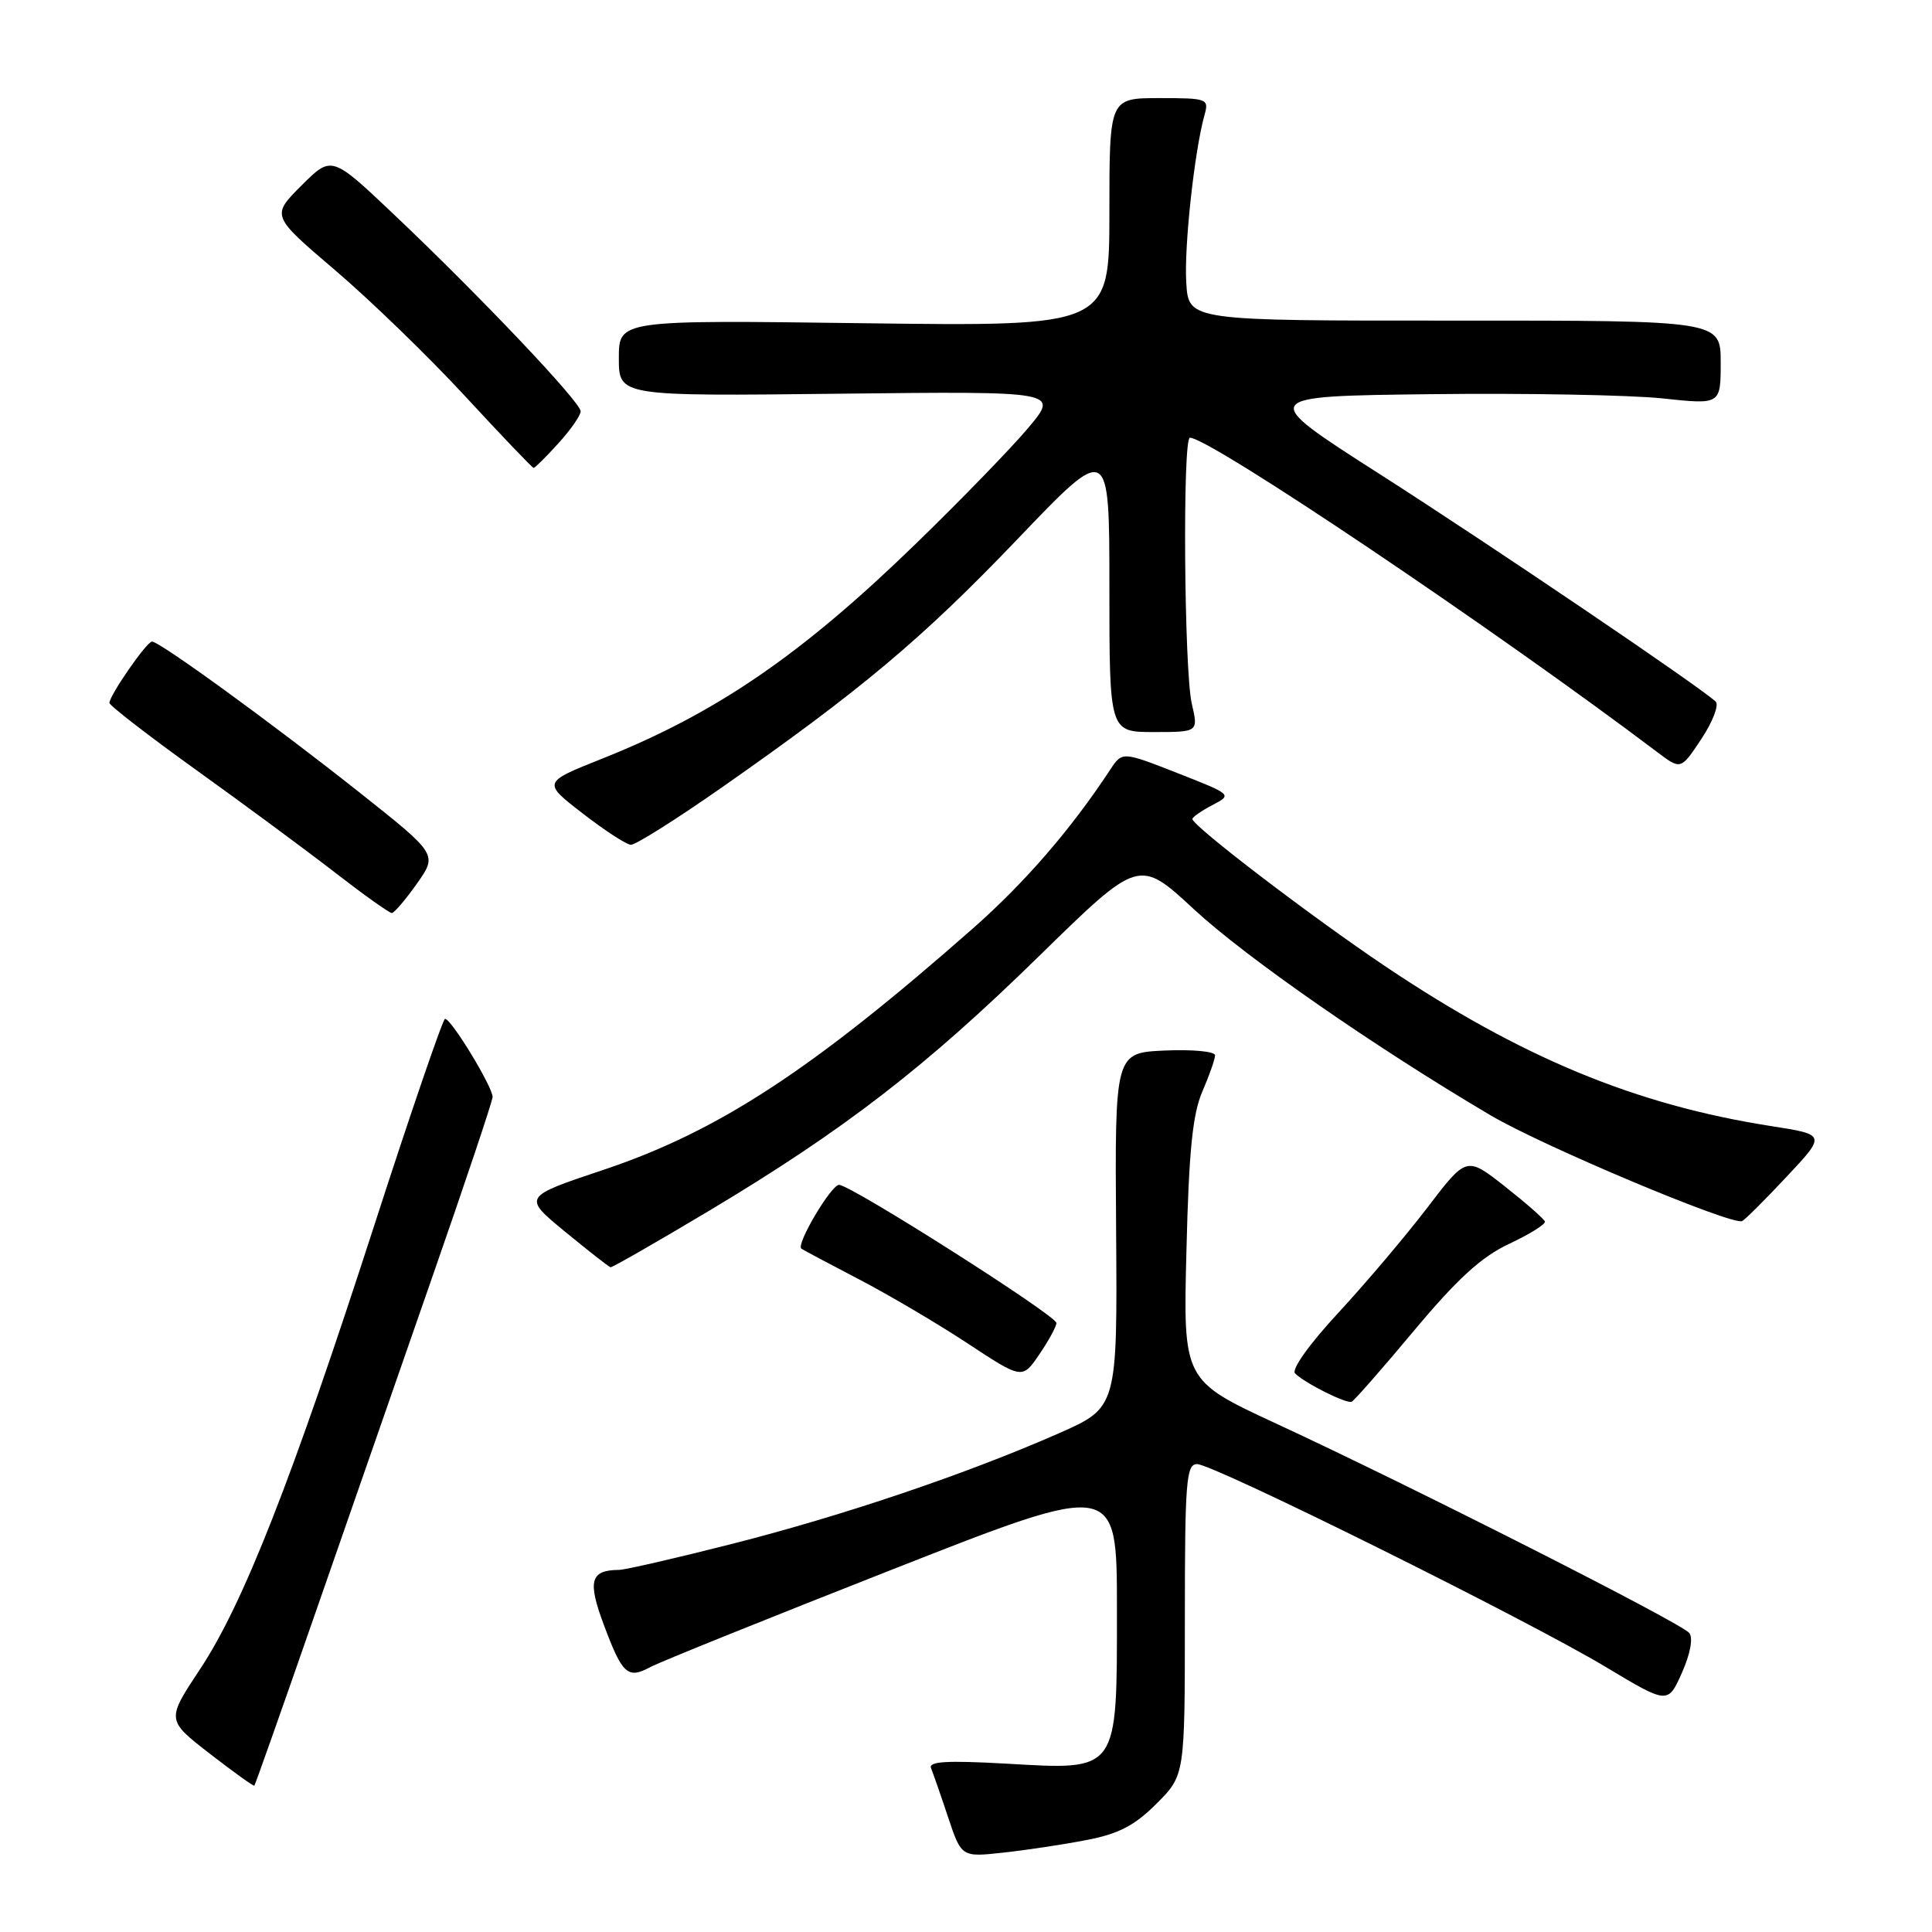 <?xml version="1.0" encoding="UTF-8" standalone="no"?>
<!DOCTYPE svg PUBLIC "-//W3C//DTD SVG 1.1//EN" "http://www.w3.org/Graphics/SVG/1.1/DTD/svg11.dtd" >
<svg xmlns="http://www.w3.org/2000/svg" xmlns:xlink="http://www.w3.org/1999/xlink" version="1.1" viewBox="0 0 256 256">
 <g >
 <path fill="currentColor"
d=" M 143.99 243.81 C 148.22 243.00 150.34 241.90 153.24 239.00 C 157.00 235.24 157.00 235.24 157.00 214.62 C 157.00 196.28 157.18 194.00 158.62 194.00 C 160.79 194.00 202.38 214.64 212.75 220.87 C 221.00 225.82 221.00 225.82 222.86 221.66 C 223.97 219.16 224.37 217.05 223.84 216.38 C 222.83 215.08 187.14 196.99 169.14 188.65 C 156.77 182.92 156.77 182.92 157.21 165.71 C 157.53 152.52 158.03 147.60 159.32 144.63 C 160.24 142.50 161.00 140.34 161.00 139.83 C 161.00 139.32 158.01 139.04 154.36 139.20 C 147.72 139.50 147.72 139.50 147.89 163.00 C 148.06 186.50 148.06 186.50 140.28 189.93 C 128.12 195.28 111.74 200.83 97.01 204.57 C 89.59 206.46 82.84 208.01 82.01 208.02 C 78.22 208.05 77.83 209.48 80.02 215.32 C 82.48 221.90 83.17 222.52 86.23 220.87 C 87.48 220.20 101.89 214.39 118.25 207.96 C 148.00 196.26 148.00 196.26 148.00 213.13 C 148.00 234.97 148.30 234.55 133.29 233.69 C 125.40 233.25 122.99 233.40 123.37 234.30 C 123.64 234.96 124.66 237.88 125.63 240.80 C 127.40 246.09 127.40 246.09 132.95 245.48 C 136.00 245.15 140.97 244.40 143.99 243.81 Z  M 41.53 214.47 C 45.73 202.39 52.78 182.15 57.18 169.50 C 61.59 156.85 65.23 145.99 65.27 145.37 C 65.34 144.12 59.81 135.00 58.97 135.00 C 58.69 135.00 54.48 147.26 49.63 162.25 C 38.67 196.14 32.22 212.57 26.49 221.20 C 22.05 227.91 22.05 227.91 27.77 232.35 C 30.92 234.79 33.59 236.71 33.70 236.61 C 33.81 236.51 37.33 226.55 41.53 214.47 Z  M 187.37 176.31 C 193.13 169.43 196.29 166.54 199.98 164.81 C 202.69 163.54 204.82 162.21 204.71 161.86 C 204.59 161.51 202.21 159.42 199.41 157.21 C 194.32 153.21 194.32 153.21 189.13 160.02 C 186.27 163.76 180.96 170.04 177.32 173.97 C 173.46 178.14 171.08 181.48 171.61 181.99 C 172.91 183.28 178.40 186.03 179.10 185.74 C 179.42 185.61 183.15 181.37 187.37 176.31 Z  M 139.98 175.30 C 139.95 174.30 112.74 157.00 111.18 157.00 C 110.13 157.00 105.46 164.88 106.18 165.45 C 106.36 165.59 109.74 167.39 113.71 169.46 C 117.68 171.52 124.19 175.36 128.19 177.99 C 135.46 182.78 135.46 182.78 137.73 179.44 C 138.98 177.61 139.99 175.74 139.98 175.30 Z  M 93.90 160.47 C 111.87 149.72 122.63 141.42 137.71 126.66 C 150.92 113.74 150.92 113.74 158.21 120.49 C 165.11 126.88 182.04 138.65 197.50 147.78 C 204.32 151.82 229.51 162.41 230.84 161.80 C 231.21 161.64 233.86 158.99 236.73 155.93 C 241.96 150.35 241.96 150.35 234.73 149.22 C 216.71 146.41 201.62 140.16 183.54 128.03 C 173.73 121.44 158.00 109.43 158.00 108.52 C 158.00 108.27 159.19 107.44 160.65 106.68 C 163.29 105.29 163.28 105.29 156.00 102.43 C 148.70 99.57 148.70 99.57 147.10 102.00 C 141.91 109.89 135.81 116.94 128.95 122.99 C 107.61 141.79 95.15 149.93 79.93 155.02 C 69.26 158.59 69.26 158.59 74.88 163.21 C 77.97 165.75 80.68 167.87 80.90 167.92 C 81.12 167.96 86.97 164.61 93.90 160.47 Z  M 55.24 117.09 C 57.98 113.21 57.98 113.21 47.64 105.01 C 36.29 96.01 21.14 84.99 20.14 85.01 C 19.43 85.03 14.51 92.13 14.50 93.14 C 14.50 93.48 19.68 97.49 26.00 102.03 C 32.33 106.57 40.61 112.69 44.42 115.64 C 48.23 118.59 51.60 120.99 51.92 120.98 C 52.24 120.97 53.73 119.22 55.24 117.09 Z  M 95.59 104.38 C 114.11 91.43 122.23 84.61 134.84 71.42 C 147.00 58.70 147.00 58.70 147.00 77.85 C 147.00 97.00 147.00 97.00 152.89 97.00 C 158.79 97.00 158.79 97.00 157.92 93.25 C 156.90 88.88 156.68 58.00 157.67 58.00 C 160.31 58.00 198.18 83.48 219.61 99.67 C 222.72 102.02 222.72 102.02 225.45 97.90 C 226.95 95.63 227.80 93.41 227.34 92.97 C 225.43 91.12 197.67 72.32 182.74 62.77 C 166.68 52.50 166.68 52.50 189.62 52.23 C 202.23 52.08 216.03 52.34 220.28 52.79 C 228.00 53.62 228.00 53.62 228.00 48.04 C 228.00 42.47 228.00 42.47 192.75 42.48 C 157.50 42.50 157.50 42.50 157.19 37.50 C 156.88 32.73 158.27 20.02 159.60 15.25 C 160.21 13.08 160.00 13.00 153.62 13.00 C 147.00 13.00 147.00 13.00 147.00 28.13 C 147.00 43.25 147.00 43.25 114.50 42.83 C 82.00 42.40 82.00 42.40 82.00 47.45 C 82.00 52.50 82.00 52.50 111.16 52.17 C 140.32 51.84 140.32 51.84 136.27 56.67 C 134.04 59.33 127.33 66.25 121.36 72.04 C 106.17 86.80 94.87 94.53 79.75 100.54 C 71.89 103.67 71.89 103.67 77.19 107.77 C 80.11 110.03 82.99 111.91 83.59 111.94 C 84.20 111.97 89.60 108.57 95.59 104.38 Z  M 73.98 58.75 C 75.61 56.96 76.94 55.05 76.94 54.50 C 76.94 53.28 63.54 39.16 52.22 28.44 C 43.94 20.59 43.94 20.59 39.94 24.59 C 35.94 28.59 35.94 28.59 44.40 35.80 C 49.06 39.77 56.81 47.28 61.64 52.51 C 66.46 57.73 70.54 62.00 70.71 62.00 C 70.89 62.00 72.36 60.54 73.98 58.75 Z "/>
</g>
</svg>